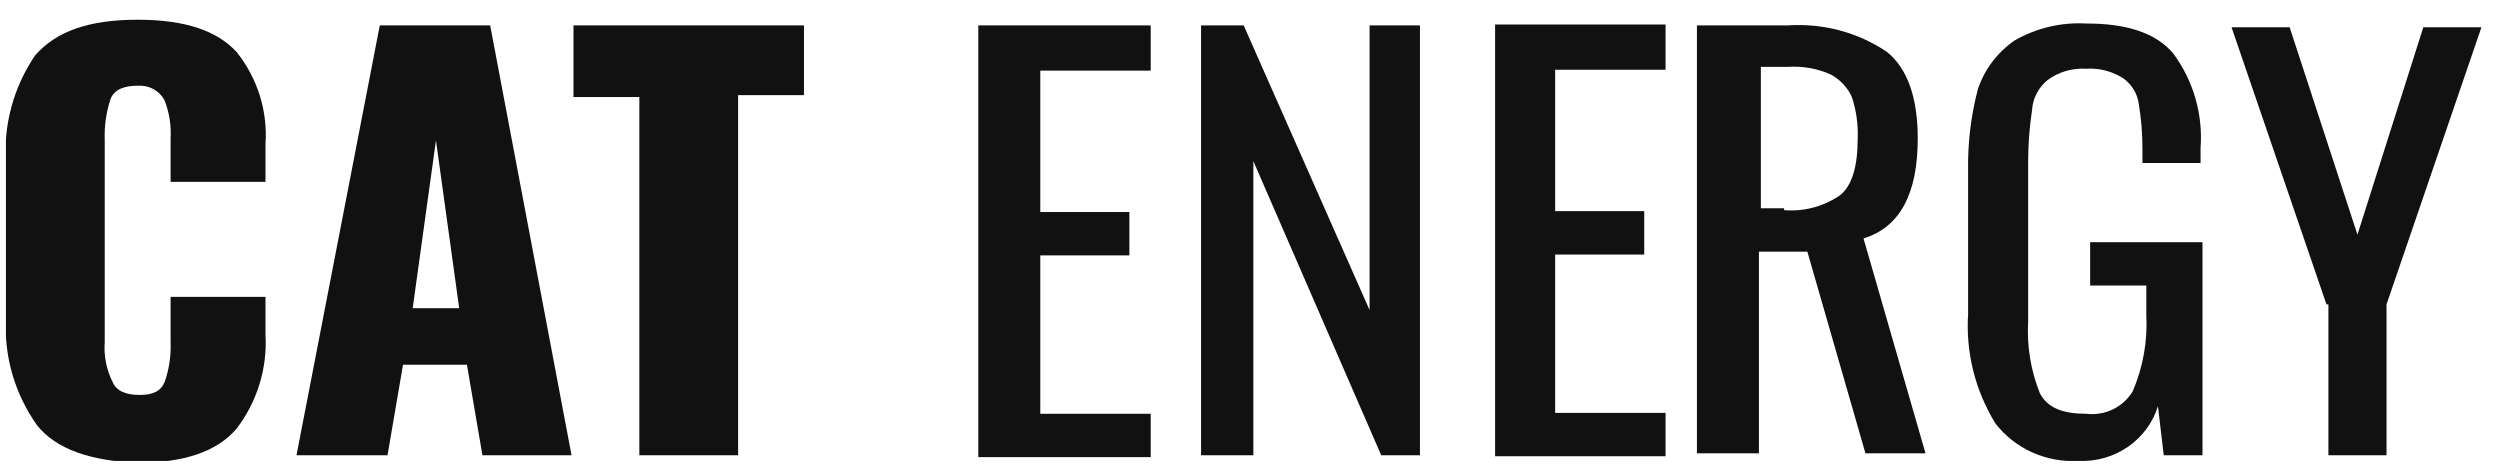 <svg width="102" height="19" viewBox="0 0 102 19" fill="none" xmlns="http://www.w3.org/2000/svg">
<g clip-path="url(#clip0_135_3364)">
<path d="M1.506 17.343C0.612 16.081 0.167 14.568 0.242 13.036V6.651C0.134 5.103 0.55 3.562 1.427 2.267C2.297 1.267 3.64 0.805 5.616 0.805C7.592 0.805 8.856 1.267 9.647 2.113C10.505 3.184 10.927 4.526 10.832 5.882V7.42H6.96V5.651C6.991 5.128 6.91 4.604 6.722 4.113C6.622 3.914 6.463 3.75 6.266 3.64C6.069 3.53 5.842 3.481 5.616 3.497C5.063 3.497 4.668 3.651 4.51 4.036C4.331 4.582 4.251 5.155 4.273 5.728V13.959C4.231 14.515 4.34 15.072 4.589 15.574C4.747 15.959 5.142 16.113 5.695 16.113C6.248 16.113 6.564 15.959 6.722 15.574C6.902 15.054 6.982 14.507 6.96 13.959V12.113H10.832V13.651C10.912 15.029 10.493 16.39 9.647 17.497C8.856 18.42 7.513 18.882 5.616 18.882C3.719 18.805 2.297 18.343 1.506 17.343Z" fill="#111111"/>
<path d="M15.495 1.036H19.999L23.319 18.574H19.683L19.051 14.882H16.443L15.811 18.574H12.097L15.495 1.036ZM18.735 12.574L17.787 5.728L16.838 12.574H18.735Z" fill="#111111"/>
<path d="M26.085 3.959H23.398V1.036H32.802V3.882H30.115V18.574H26.085V3.959Z" fill="#111111"/>
<path d="M39.994 1.036H46.949V2.882H42.444V8.651H46.079V10.42H42.444V16.882H46.949V18.651H39.915V1.036H39.994Z" fill="#111111"/>
<path d="M49.003 1.036H50.742L55.879 12.651V1.036H57.934V18.574H56.353L51.137 6.574V18.574H49.003V1.036Z" fill="#111111"/>
<path d="M61 1H67.955V2.846H63.45V8.615H67.085V10.385H63.45V16.846H67.955V18.615H61V1Z" fill="#111111"/>
<path d="M69.314 1.036H72.949C74.379 0.94 75.801 1.319 76.98 2.113C77.849 2.805 78.244 4.036 78.244 5.651C78.244 7.882 77.533 9.267 76.031 9.728L78.561 18.497H76.111L73.74 10.267H71.764V18.497H69.235V1.036H69.314ZM72.791 8.574C73.606 8.64 74.418 8.422 75.083 7.959C75.557 7.574 75.794 6.805 75.794 5.651C75.816 5.078 75.736 4.505 75.557 3.959C75.379 3.567 75.074 3.242 74.688 3.036C74.144 2.794 73.546 2.689 72.949 2.728H71.843V8.497H72.791V8.574Z" fill="#111111"/>
<path d="M81.406 17.267C80.584 15.922 80.198 14.367 80.299 12.805V6.959C80.28 5.844 80.412 4.732 80.694 3.651C80.959 2.844 81.486 2.142 82.196 1.651C83.078 1.143 84.096 0.902 85.12 0.959C86.779 0.959 87.965 1.343 88.676 2.19C89.494 3.307 89.886 4.667 89.783 6.036V6.651H87.412V6.113C87.415 5.468 87.362 4.825 87.254 4.19C87.187 3.788 86.96 3.428 86.621 3.19C86.177 2.906 85.65 2.771 85.12 2.805C84.553 2.77 83.992 2.933 83.539 3.267C83.353 3.419 83.201 3.607 83.093 3.818C82.984 4.03 82.921 4.261 82.907 4.497C82.803 5.185 82.75 5.879 82.749 6.574V13.113C82.691 14.109 82.852 15.106 83.223 16.036C83.539 16.651 84.171 16.882 85.12 16.882C85.494 16.927 85.874 16.864 86.212 16.7C86.549 16.535 86.829 16.278 87.017 15.959C87.434 14.986 87.623 13.935 87.57 12.882V11.651H85.278V9.882H89.862V18.574H88.281L88.044 16.574C87.837 17.244 87.405 17.828 86.818 18.232C86.231 18.637 85.522 18.838 84.804 18.805C84.151 18.842 83.498 18.721 82.905 18.453C82.312 18.184 81.797 17.777 81.406 17.267Z" fill="#111111"/>
<path d="M94.92 12.42L91.047 1.113H93.418L96.184 9.574L98.871 1.113H101.242L97.37 12.42V18.574H94.999V12.42H94.92Z" fill="#111111"/>
</g>
<defs>
<clipPath id="clip0_135_3364">
<rect width="101" height="18" fill="white" transform="translate(0.242 0.805)"/>
</clipPath>
</defs>
</svg>
